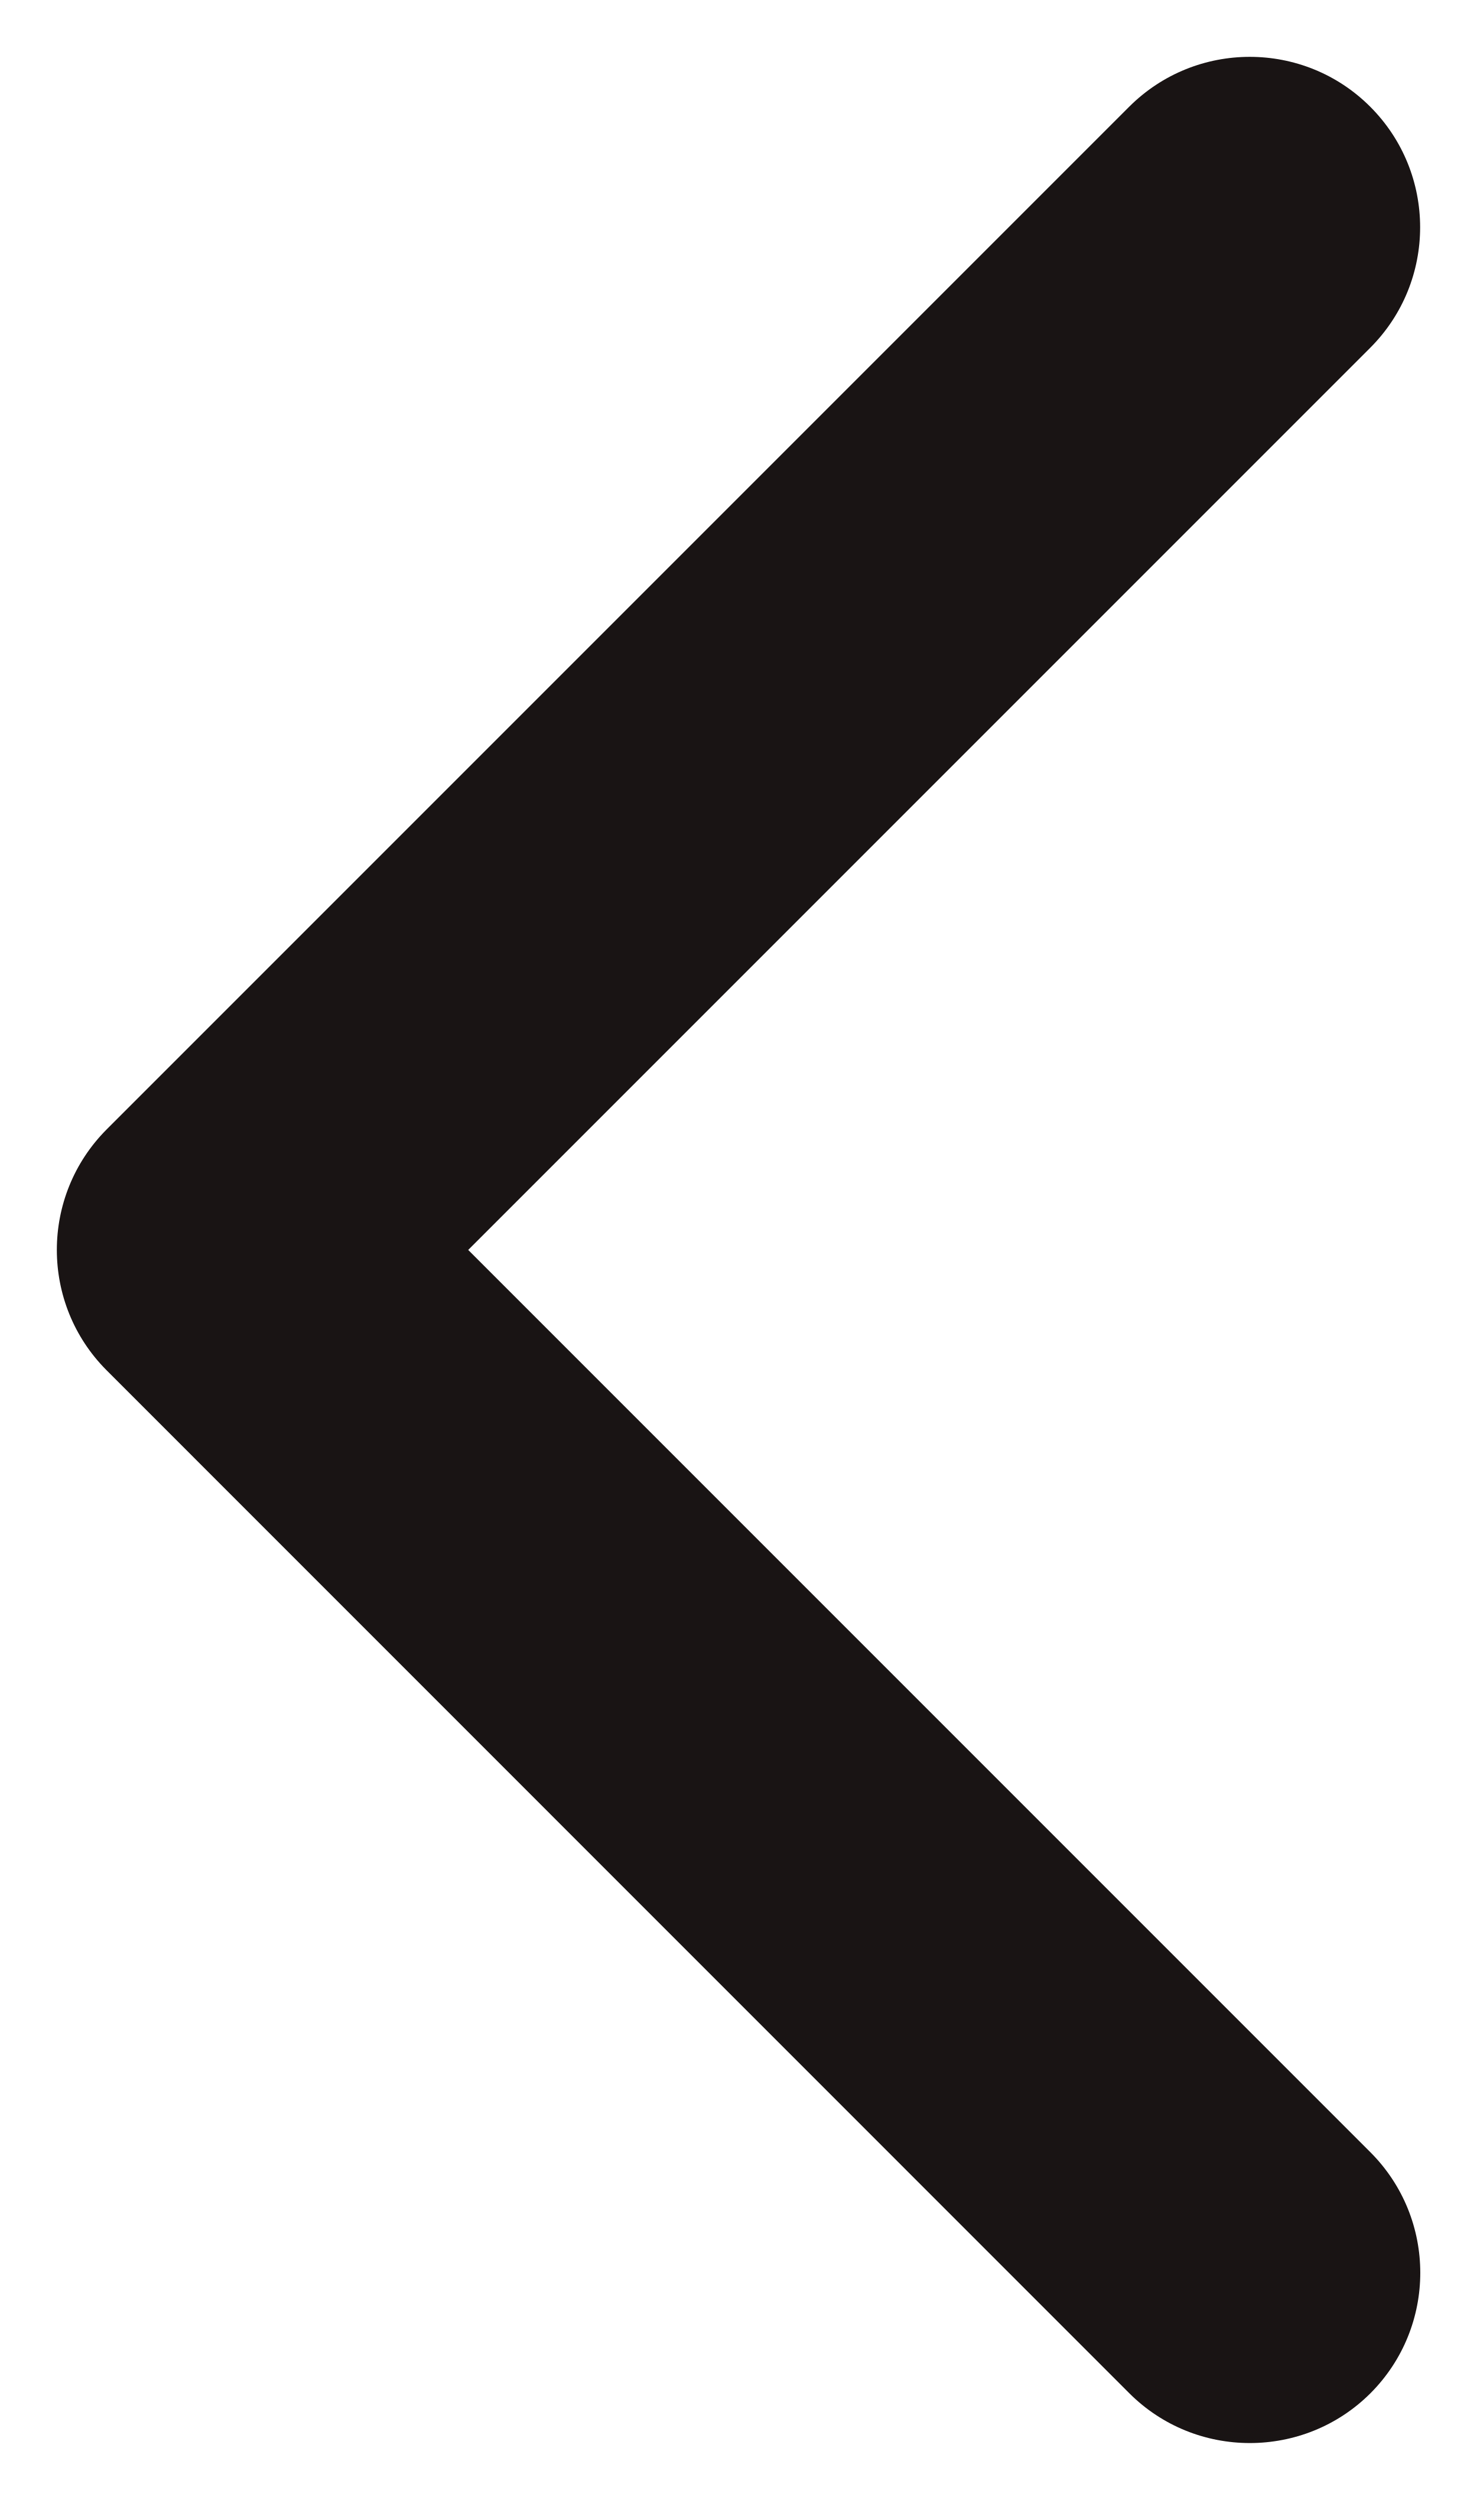 <svg width="13" height="22" viewBox="0 0 13 22" fill="none" xmlns="http://www.w3.org/2000/svg">
<path d="M11 21.5C10.616 21.5 10.232 21.354 9.939 21.061L0.939 12.06C0.354 11.475 0.354 10.525 0.939 9.939L9.939 0.939C10.525 0.354 11.475 0.354 12.06 0.939C12.646 1.525 12.646 2.475 12.06 3.061L4.121 11L12.062 18.941C12.647 19.527 12.647 20.476 12.062 21.062C11.768 21.355 11.384 21.5 11 21.5Z" fill="#191414"/>
</svg>
